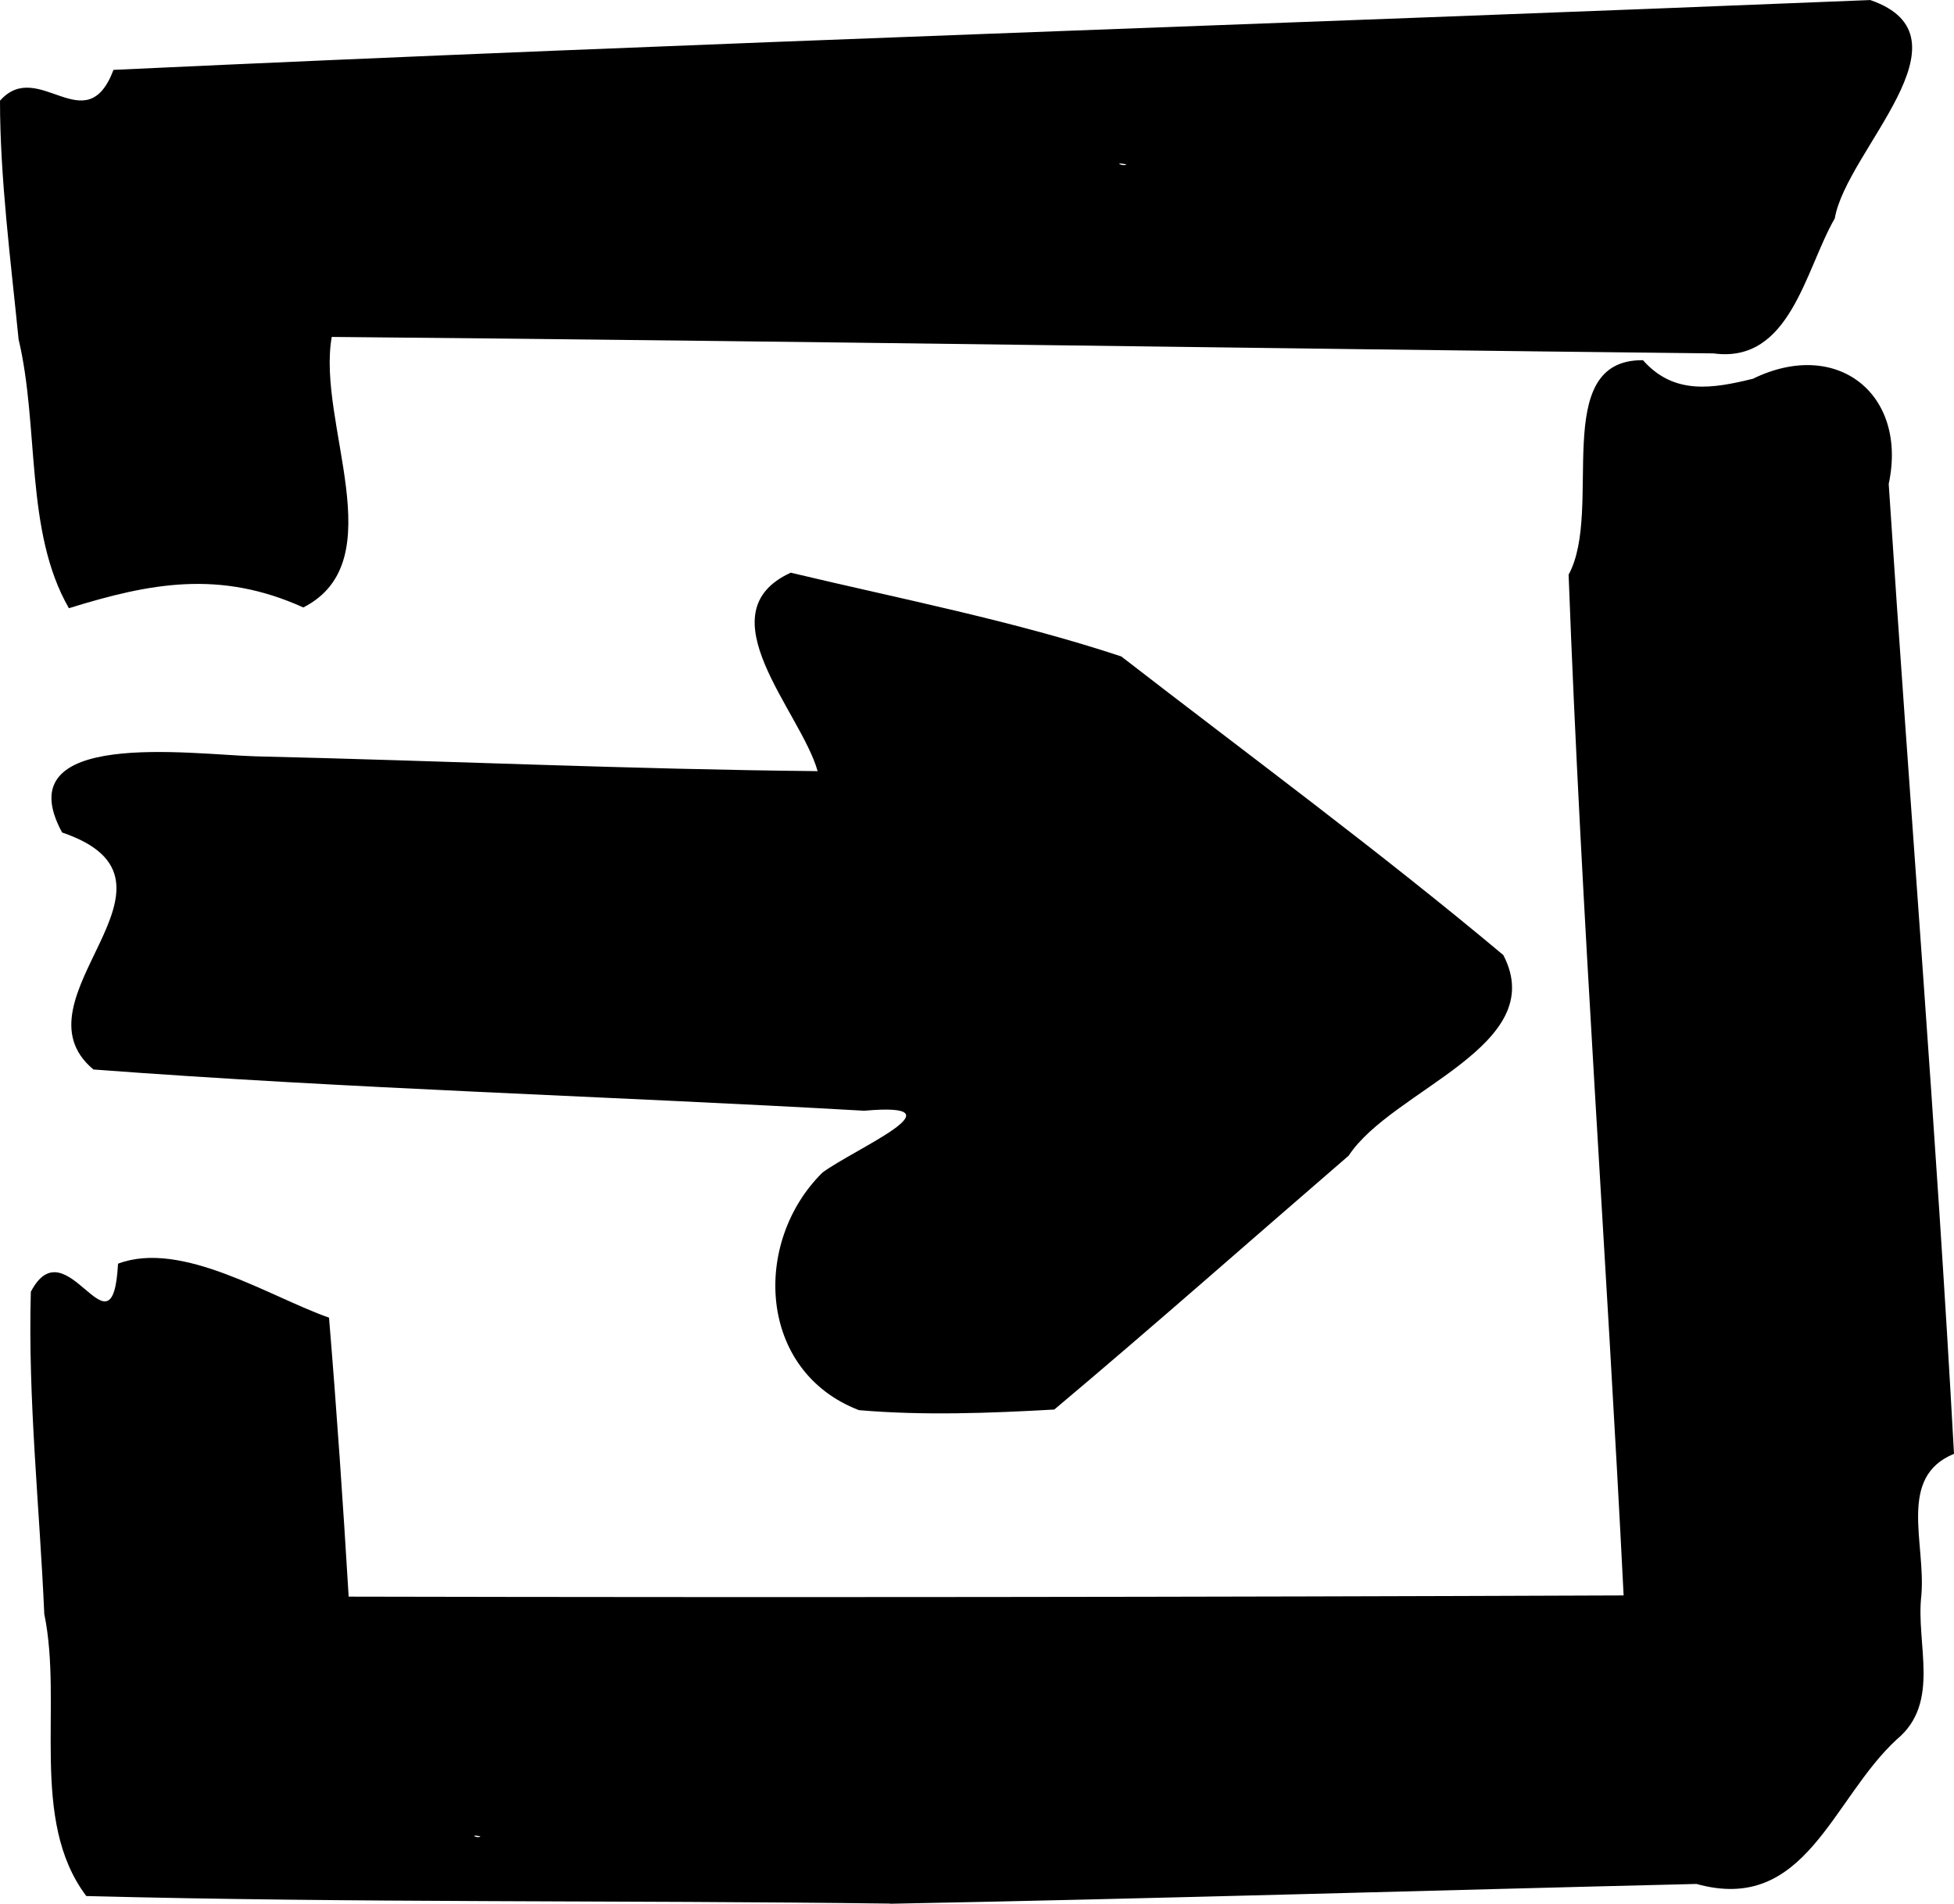 <?xml version="1.0" encoding="UTF-8" standalone="no"?>
<!-- Created with Inkscape (http://www.inkscape.org/) -->

<svg
   width="48.864"
   height="47.604"
   viewBox="0 0 12.929 12.595"
   version="1.1"
   id="login-svg"
   xml:space="preserve"
   xmlns="http://www.w3.org/2000/svg"
   xmlns:svg="http://www.w3.org/2000/svg">
     
     <g  id="login-svg-group" transform="translate(-0.182,-0.188)">
        <path
       style="fill:#000000;stroke-width:0.041"
       d="M 6.072,12.783 C 4.299,12.76 2.525,12.779 0.753,12.733 0.373,12.229 0.6,11.471 0.475,10.867 0.444,10.157 0.366,9.445 0.386,8.735 0.622,8.282 0.927,9.216 0.963,8.549 1.385,8.39 1.967,8.769 2.359,8.906 c 0.051,0.615 0.093,1.23 0.13,1.846 2.812,0.006 5.624,0.003 8.436,-0.008 -0.113,-2.252 -0.28,-4.502 -0.364,-6.754 0.234,-0.429 -0.131,-1.425 0.492,-1.419 0.205,0.232 0.461,0.188 0.727,0.123 0.556,-0.272 1.026,0.1 0.899,0.696 0.14,2.139 0.315,4.277 0.432,6.417 -0.375,0.154 -0.186,0.588 -0.216,0.937 -0.038,0.32 0.131,0.709 -0.162,0.952 -0.432,0.397 -0.603,1.158 -1.326,0.957 -1.778,0.043 -3.556,0.097 -5.334,0.131 z M 3.361,12.338 c -0.084,-0.017 -0.016,0.018 0,0 z M 5.865,9.518 C 5.195,9.26 5.158,8.406 5.624,7.946 5.838,7.788 6.573,7.477 5.9,7.537 4.201,7.44 2.497,7.392 0.8,7.264 0.238,6.794 1.546,6.02 0.593,5.696 0.216,5.004 1.45,5.18 1.871,5.192 c 1.24,0.029 2.481,0.086 3.721,0.098 C 5.482,4.897 4.833,4.243 5.414,3.977 6.144,4.151 6.891,4.296 7.601,4.531 8.446,5.185 9.31,5.821 10.129,6.507 10.442,7.109 9.394,7.395 9.106,7.834 8.457,8.394 7.815,8.962 7.158,9.514 6.731,9.538 6.292,9.555 5.865,9.518 Z M 0.638,4.212 C 0.345,3.705 0.443,3.013 0.305,2.433 0.253,1.91 0.182,1.367 0.182,0.854 0.435,0.567 0.751,1.13 0.933,0.65 4.806,0.469 8.682,0.346 12.557,0.188 13.266,0.433 12.399,1.183 12.322,1.633 12.126,1.972 12.028,2.595 11.52,2.526 8.472,2.493 5.425,2.444 2.377,2.417 2.276,2.987 2.792,3.899 2.189,4.207 1.636,3.957 1.176,4.045 0.638,4.212 Z M 7.635,1.275 c -0.097,-0.018 -0.017,0.018 0,0 z"
       id="login-svg-path" />
    </g>
</svg>
